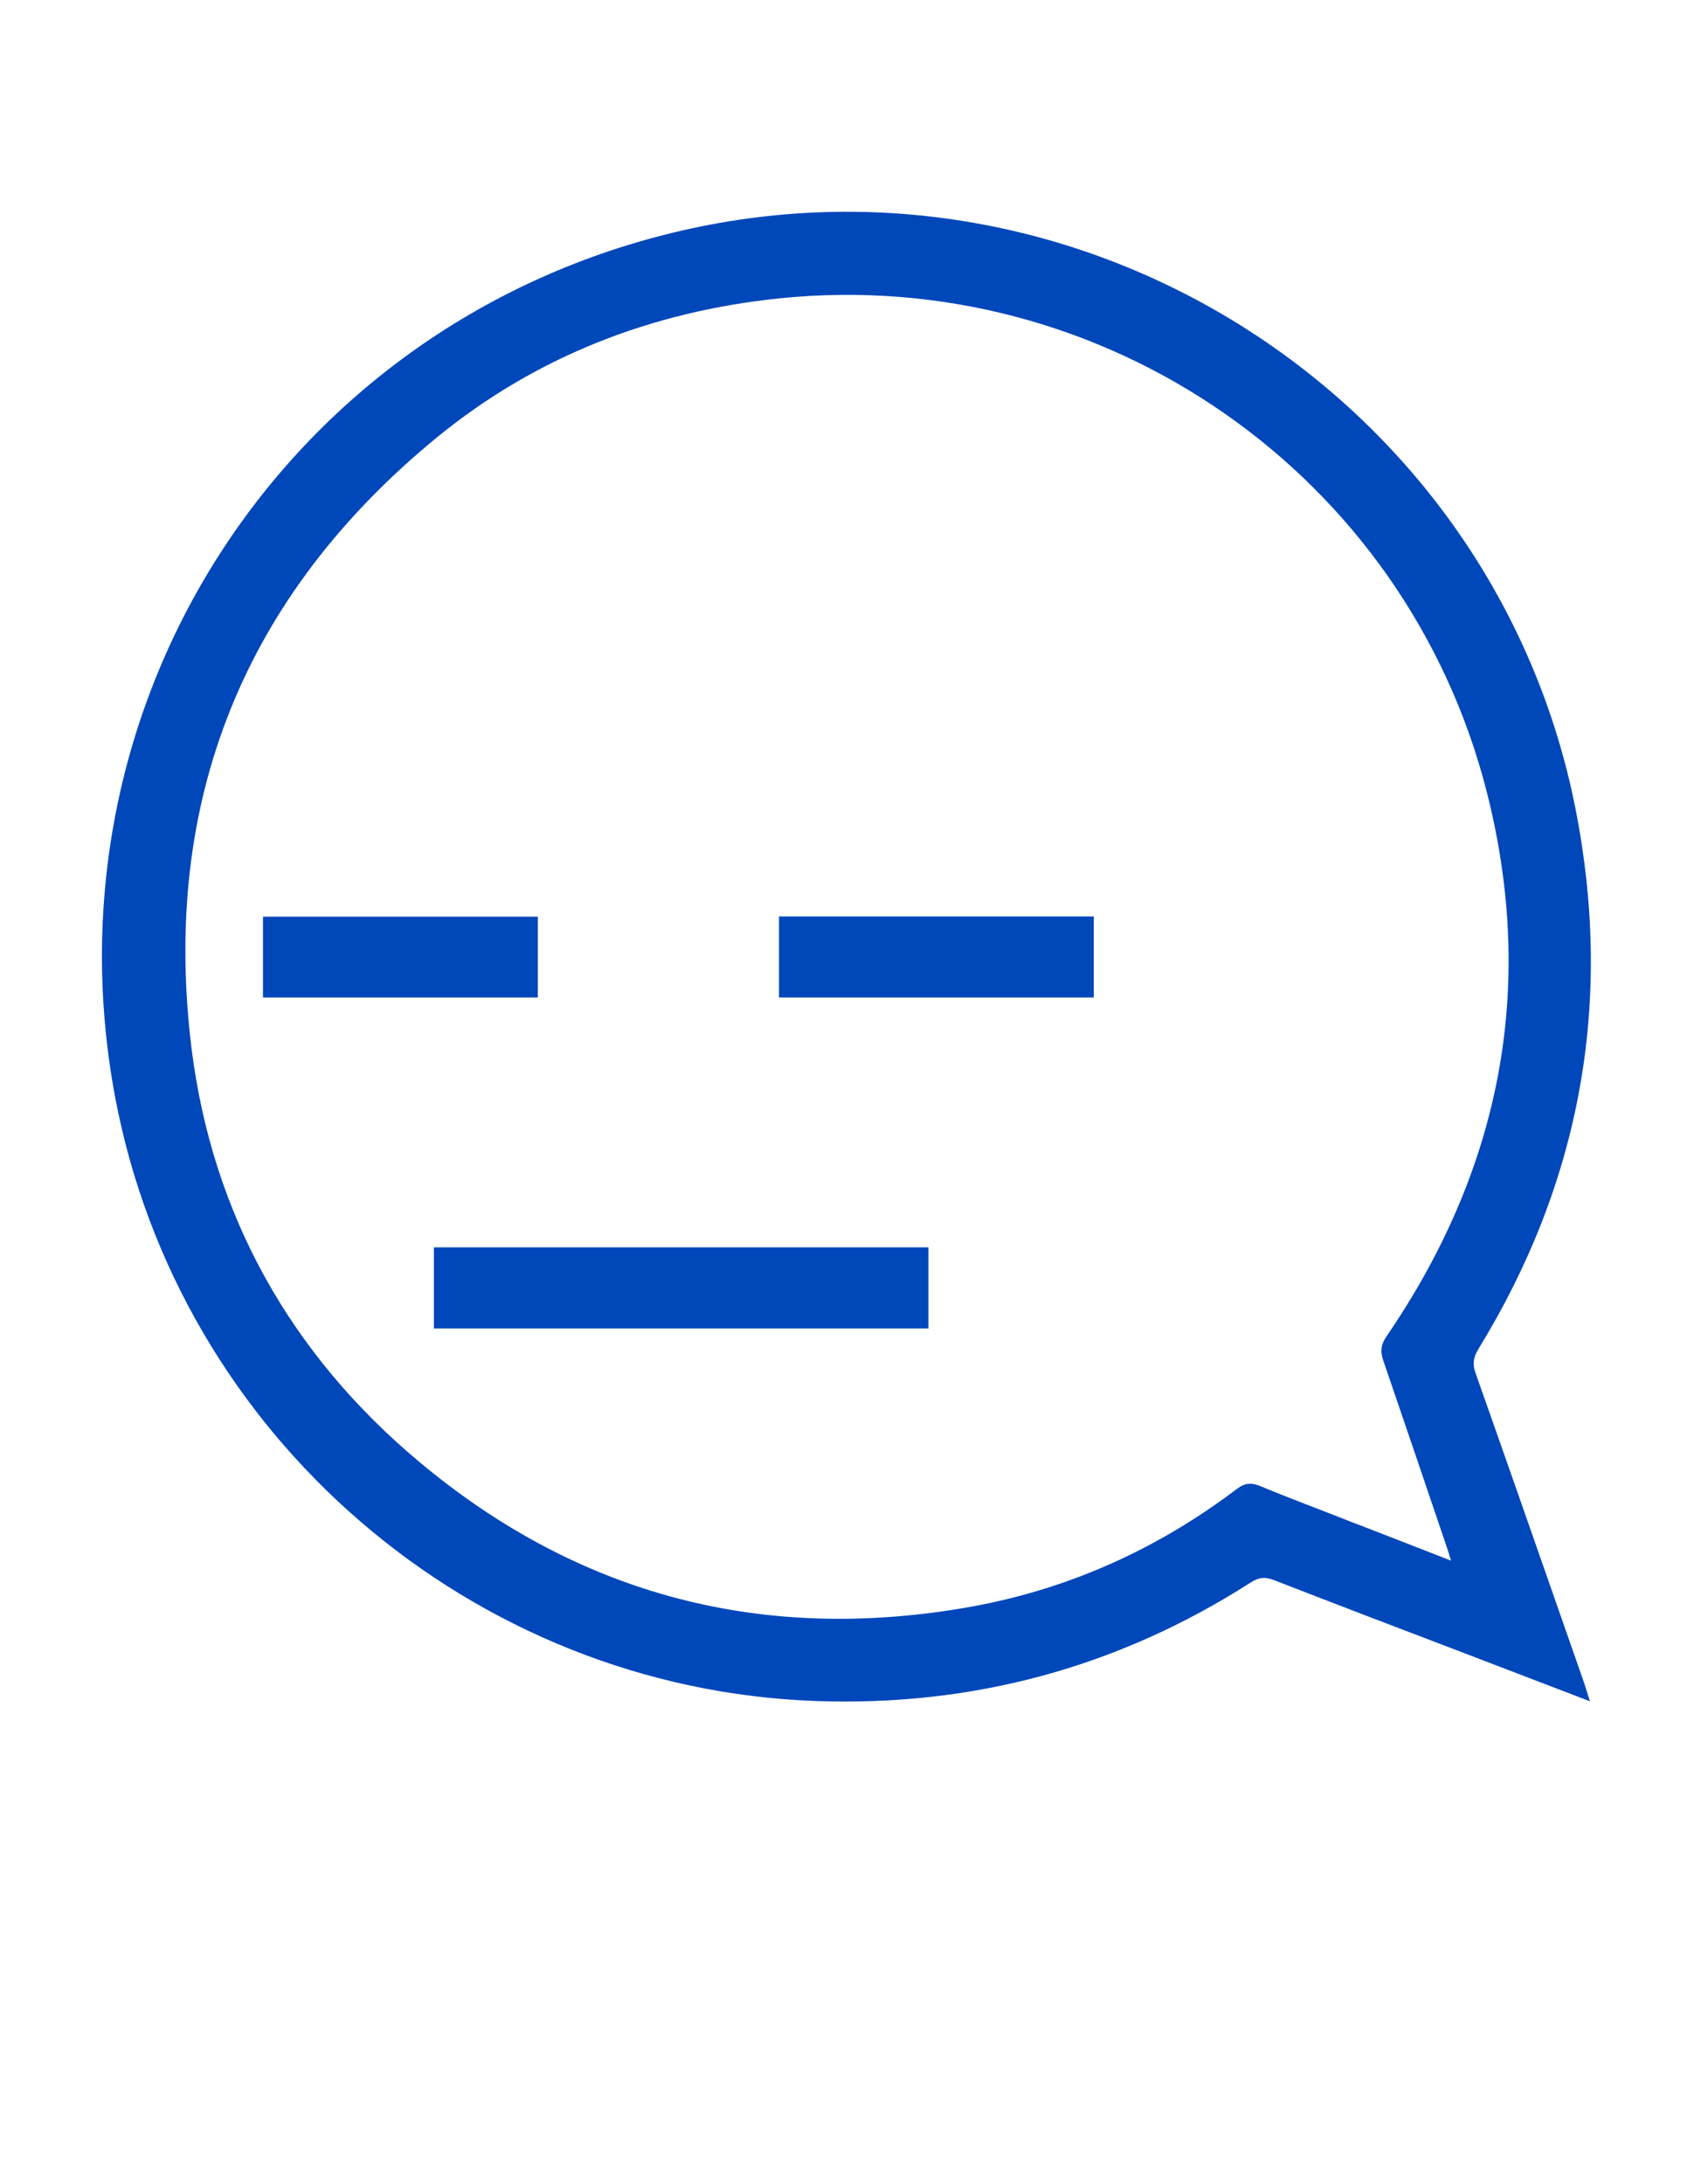 <?xml version="1.0" encoding="utf-8"?>
<!-- Generator: Adobe Illustrator 19.1.0, SVG Export Plug-In . SVG Version: 6.00 Build 0)  -->
<svg version="1.1" id="Calque_1" xmlns="http://www.w3.org/2000/svg" xmlns:xlink="http://www.w3.org/1999/xlink" x="0px" y="0px"
	 viewBox="0 0 612 792" style="enable-background:new 0 0 612 792;" xml:space="preserve">
<style type="text/css">
	.st0{fill:#0047BA;}
</style>
<g>
	<path class="st0" d="M576.8,616.9c-17-6.5-32.7-12.5-48.3-18.5c-22.1-8.4-44.1-16.8-66.2-25.4c-3.3-1.3-5.7-1.1-8.7,0.9
		c-48,30.7-100.6,44.9-157.5,42.9C171.3,612.4,65,520.8,41.8,398C14.7,253.9,104.6,116.4,247.4,83.6
		c147.1-33.8,295,61.7,324.2,209.9c13.7,69.6,1.9,135.1-35.3,195.7c-1.8,3-2.2,5.4-1,8.7c13.2,37.3,26.2,74.7,39.3,112.1
		C575.2,611.9,575.8,613.7,576.8,616.9z M526.4,565.9c-0.6-2-0.9-2.8-1.1-3.6c-7.8-23-15.6-46-23.5-69c-1.1-3.3-0.9-5.6,1.1-8.6
		c41.4-60.4,54.5-126.4,36.5-197.4C510.1,172,400.6,96,282.6,108.2c-46.2,4.8-88.1,21-124.1,50.4c-70,57.4-100.1,131.9-89,221.7
		C77.1,440.6,105.4,491,152,530c58.3,48.8,125.5,66,200.3,52.6c35.4-6.4,67.6-20.9,96.4-42.7c2.9-2.2,5.2-2.4,8.6-1
		c10.8,4.5,21.7,8.5,32.5,12.8C501.6,556.2,513.5,560.9,526.4,565.9z"/>
	<path class="st0" d="M336.8,452.3c0,10,0,19.6,0,29.4c-59.8,0-119.4,0-179.4,0c0-9.6,0-19.4,0-29.4
		C217,452.3,276.7,452.3,336.8,452.3z"/>
	<path class="st0" d="M396.8,332.3c0,10,0,19.6,0,29.4c-38.1,0-76,0-114.2,0c0-9.9,0-19.5,0-29.4
		C320.6,332.3,358.5,332.3,396.8,332.3z"/>
	<path class="st0" d="M195.1,332.4c0,9.8,0,19.4,0,29.3c-33.2,0-66.3,0-99.7,0c0-9.7,0-19.3,0-29.3
		C128.4,332.4,161.4,332.4,195.1,332.4z"/>
</g>
</svg>
